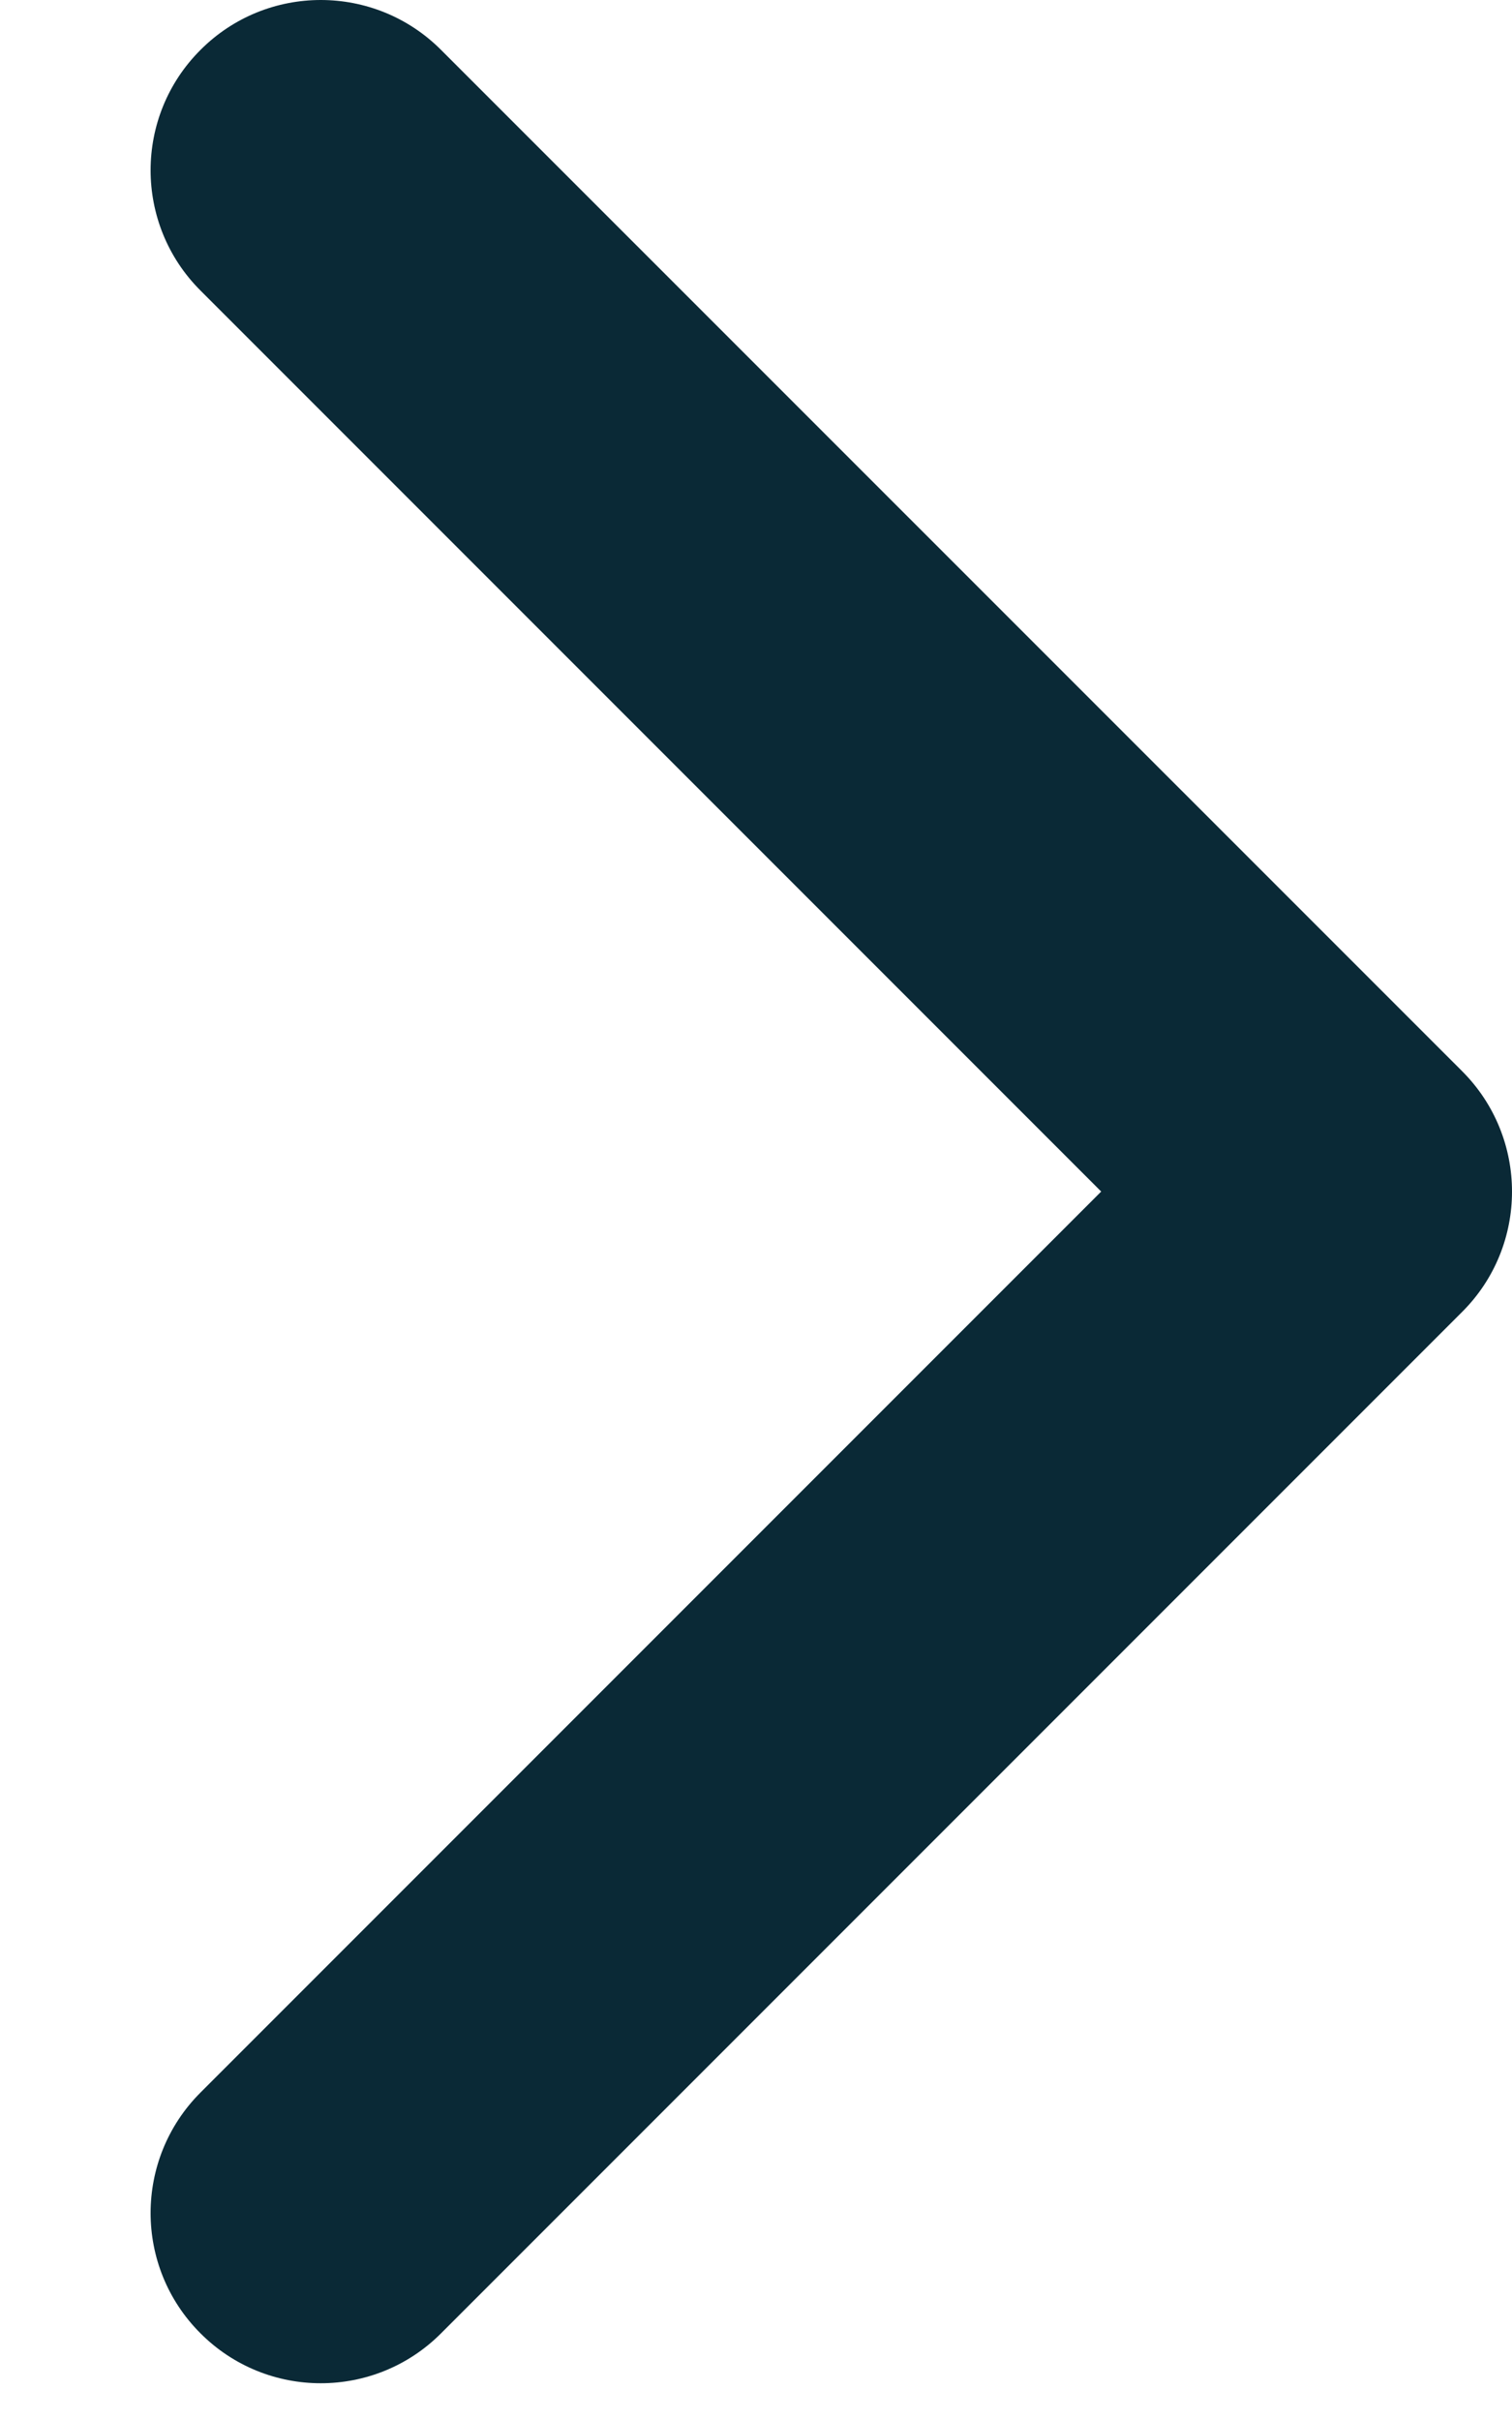 <svg width="10" height="16" viewBox="0 0 10 16" fill="none" xmlns="http://www.w3.org/2000/svg">
<path fill-rule="evenodd" clip-rule="evenodd" d="M1.326 0.33C1.765 -0.11 2.478 -0.11 2.917 0.33L9.67 7.082C10.11 7.522 10.11 8.235 9.67 8.674L2.917 15.427C2.478 15.867 1.765 15.867 1.326 15.427C0.886 14.988 0.886 14.275 1.326 13.835L7.283 7.878L1.326 1.921C0.886 1.482 0.886 0.769 1.326 0.33Z" fill="#0A2936"/>
</svg>
